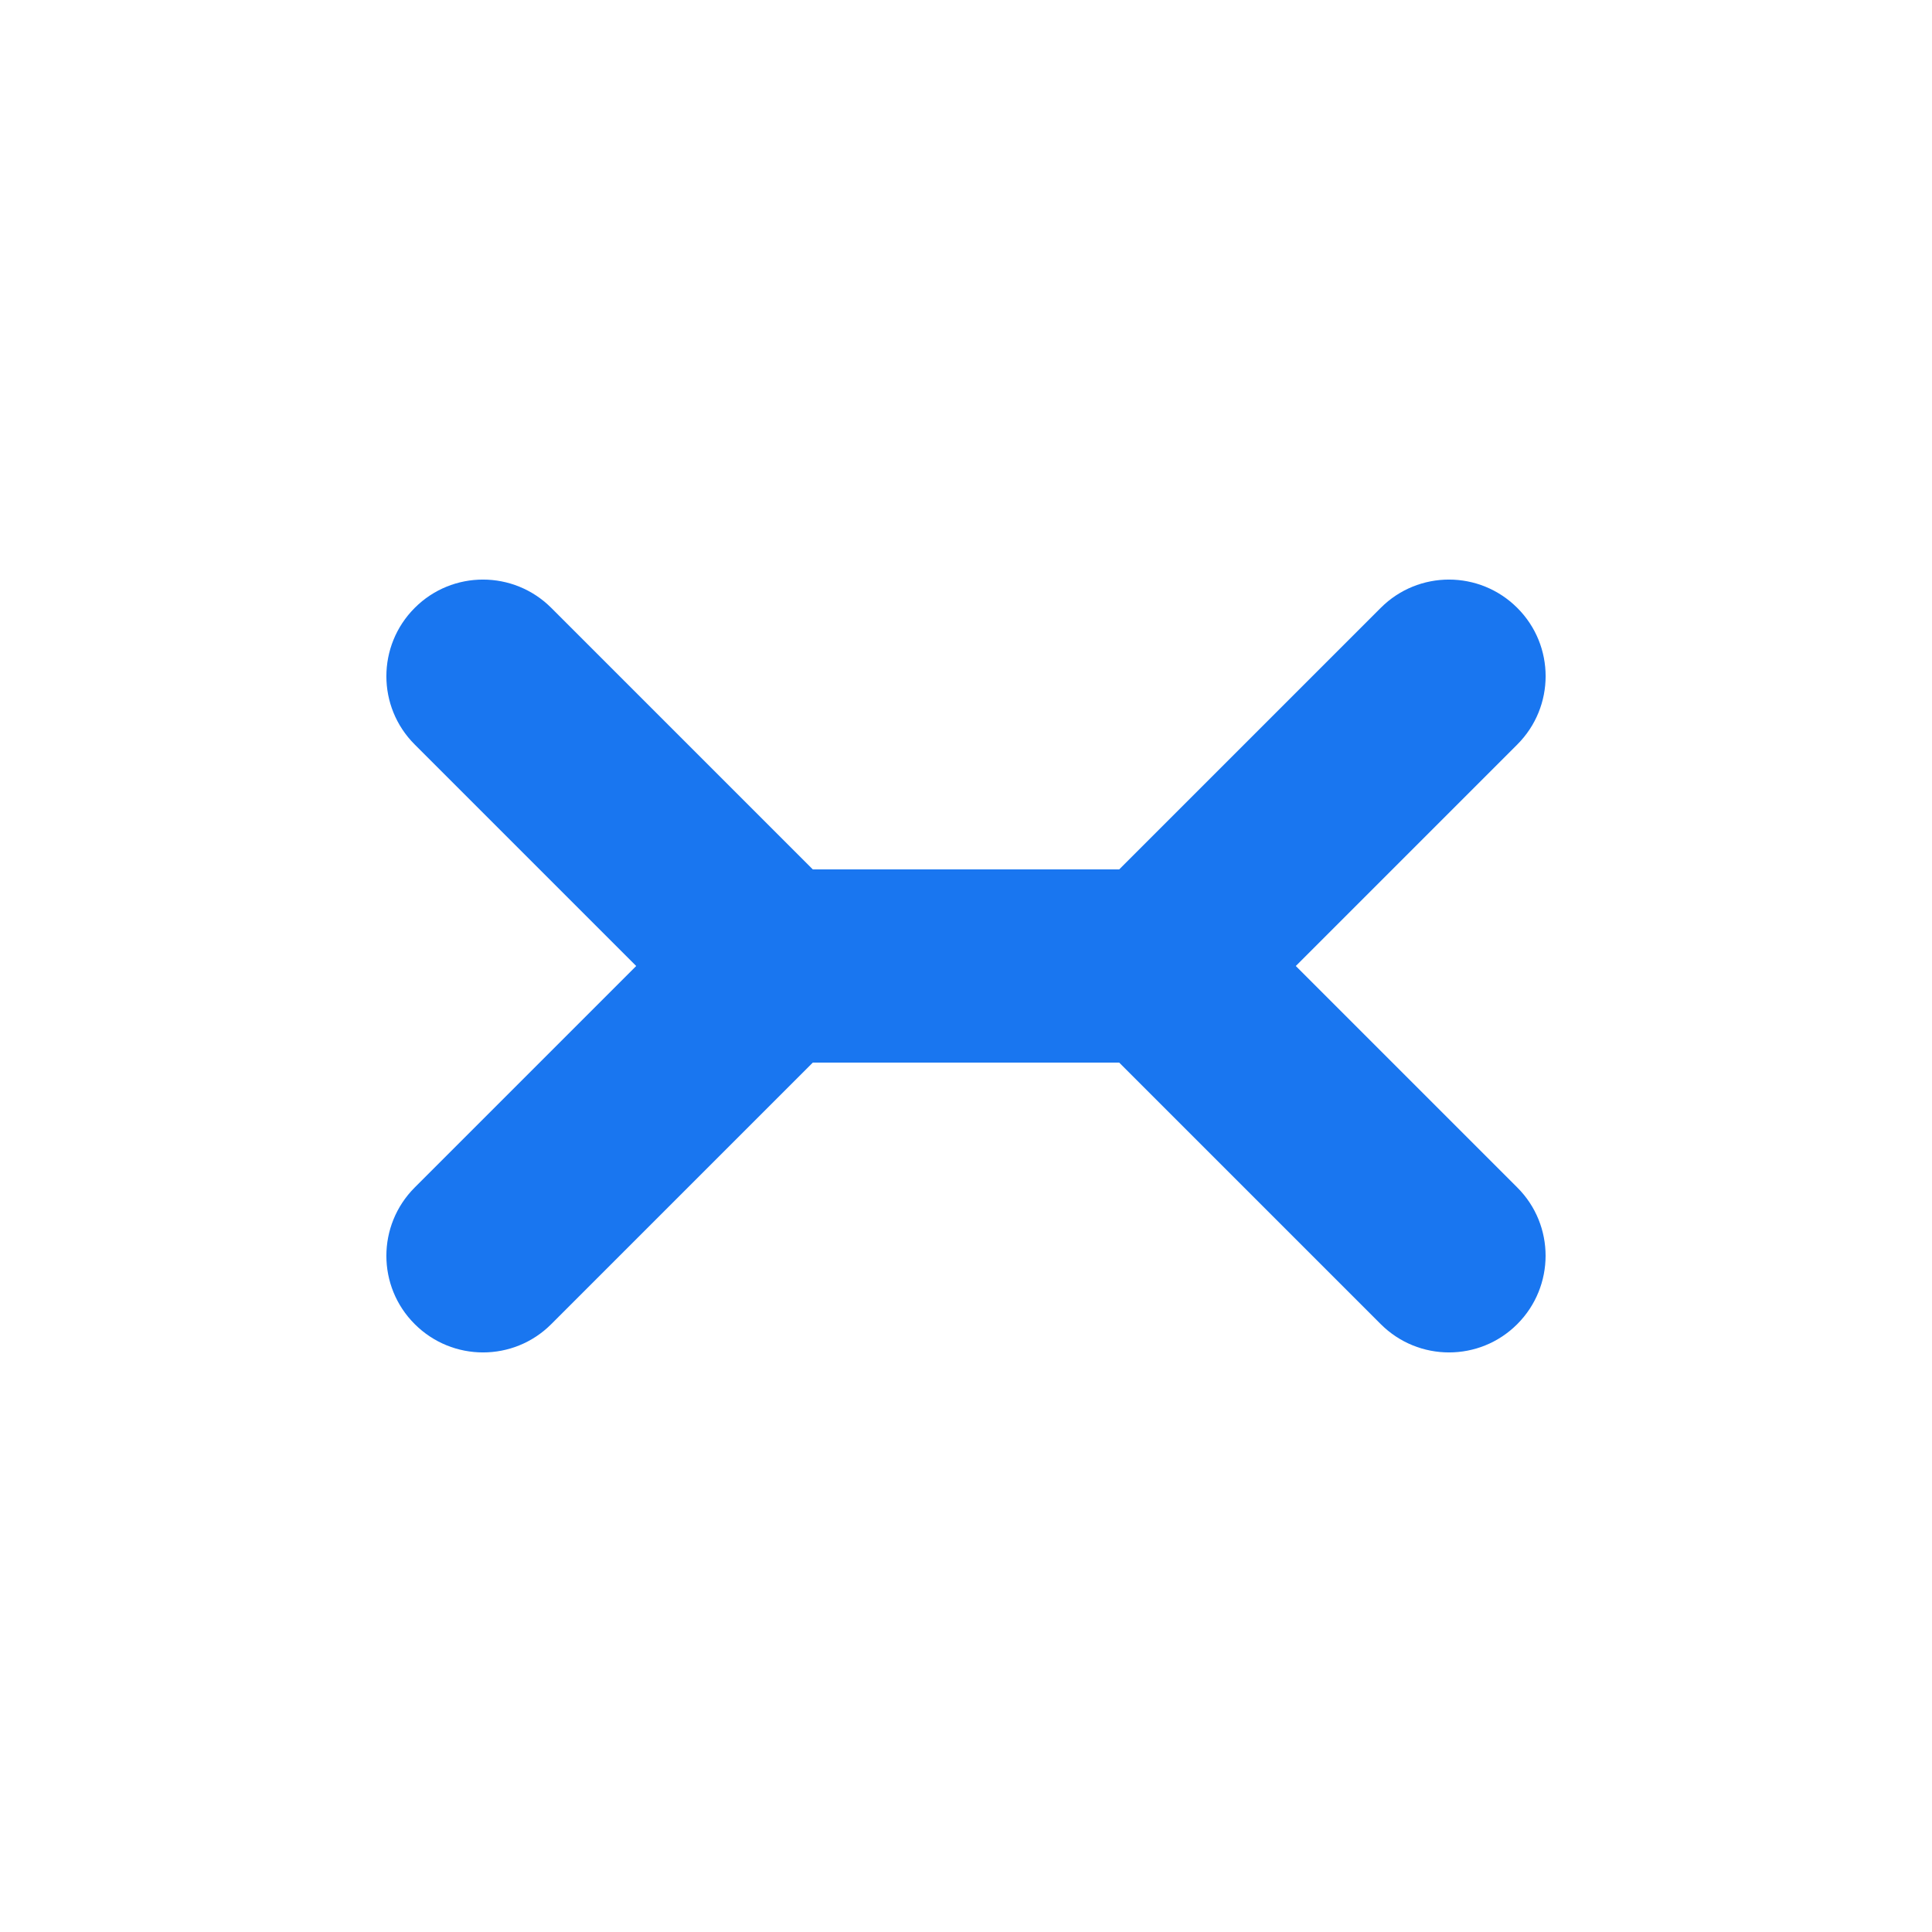 <svg fill="none" height="20" viewBox="0 0 20 20" width="20" xmlns="http://www.w3.org/2000/svg"><path d="m5.707 6.293c-.391-.391-1.024-.391-1.414 0-.391.391-.391 1.024 0 1.414zm-1.414 6c-.391.391-.391 1.024 0 1.414.391.391 1.024.391 1.414 0zm11.414-4.586c.391-.391.391-1.024 0-1.414-.391-.391-1.024-.391-1.414 0zm-1.414 6c.391.391 1.024.391 1.414 0s.391-1.024 0-1.414zm-6.293-2.707h4v-2h-4zm-3.707-3.293 3 3 1.414-1.414-3-3zm1.414 6 3-3-1.414-1.414-3 3zm8.586-7.414-3 3 1.414 1.414 3-3zm-3 4.414 3 3 1.414-1.414-3-3z" fill="#1976f0"/></svg>
